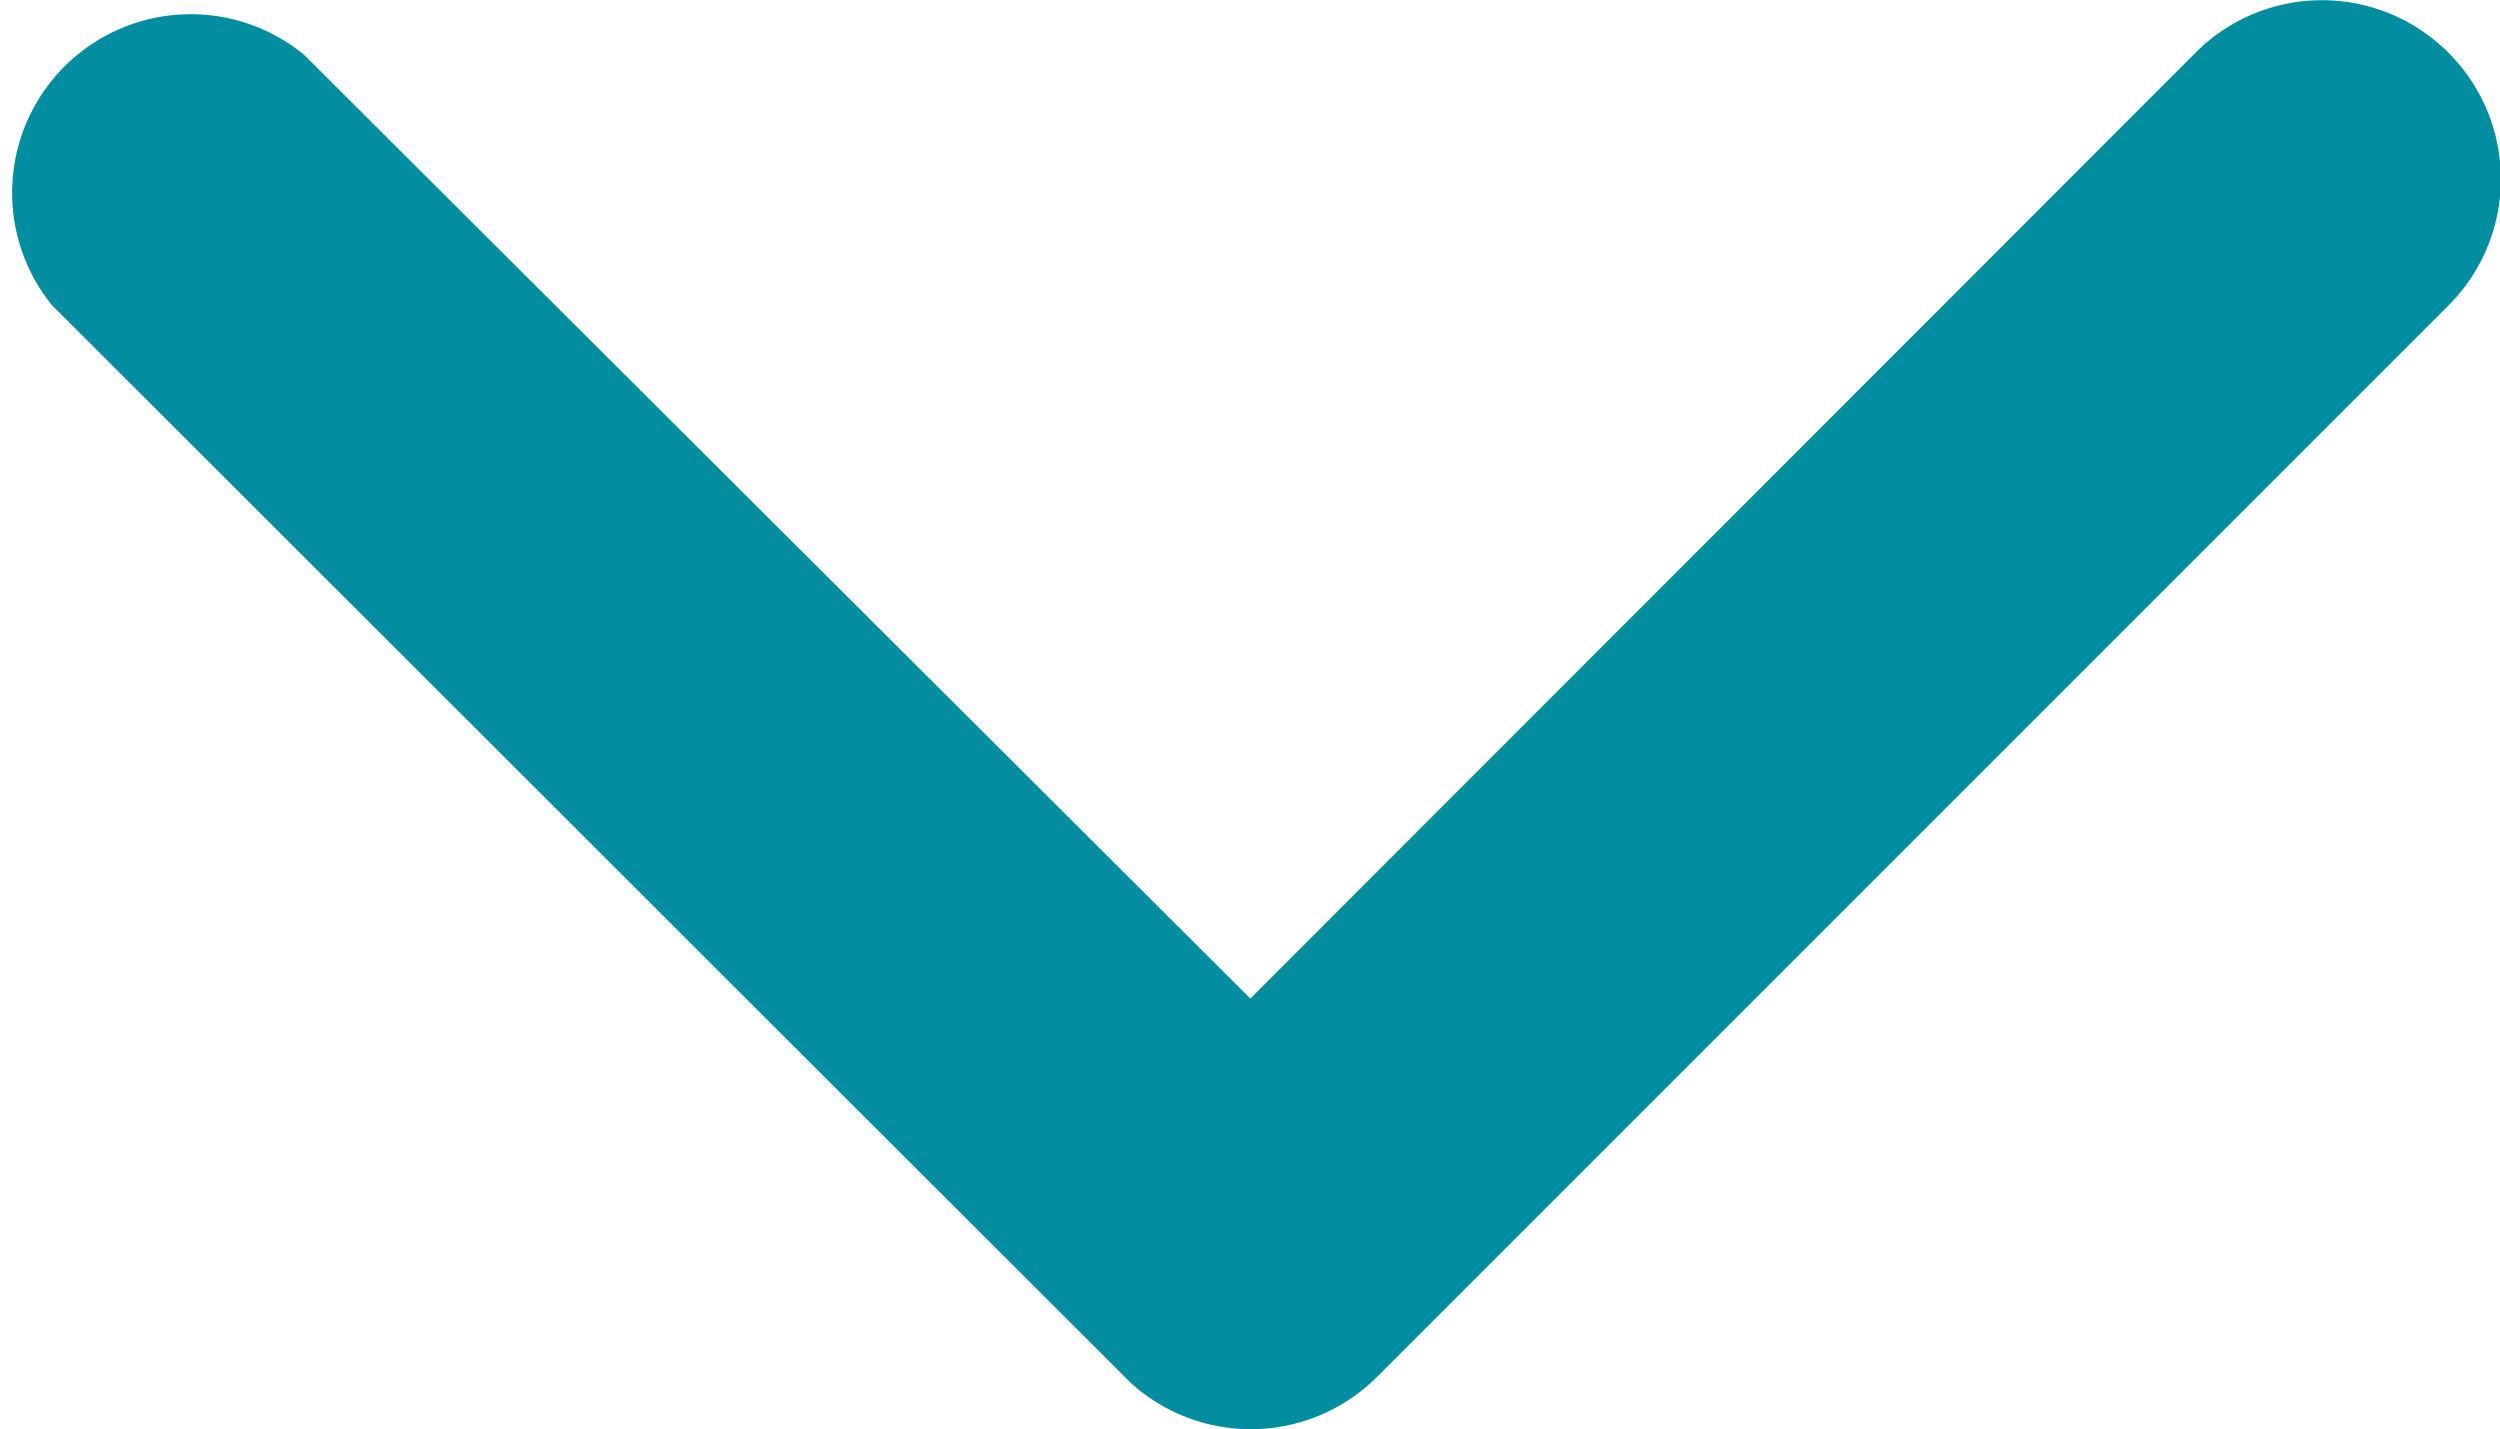 <svg xmlns="http://www.w3.org/2000/svg" width="7" height="4.002" viewBox="0 0 7 4.002">
  <path id="arrow-down" d="M9.689,14.042l2.647-2.649a.5.5,0,0,1,.707,0,.5.5,0,0,1,0,.709l-3,3a.5.5,0,0,1-.69.015L6.333,12.1A.5.5,0,0,1,7.04,11.4Z" transform="translate(-6.188 -11.246)" fill="#038da0"/>
</svg>

